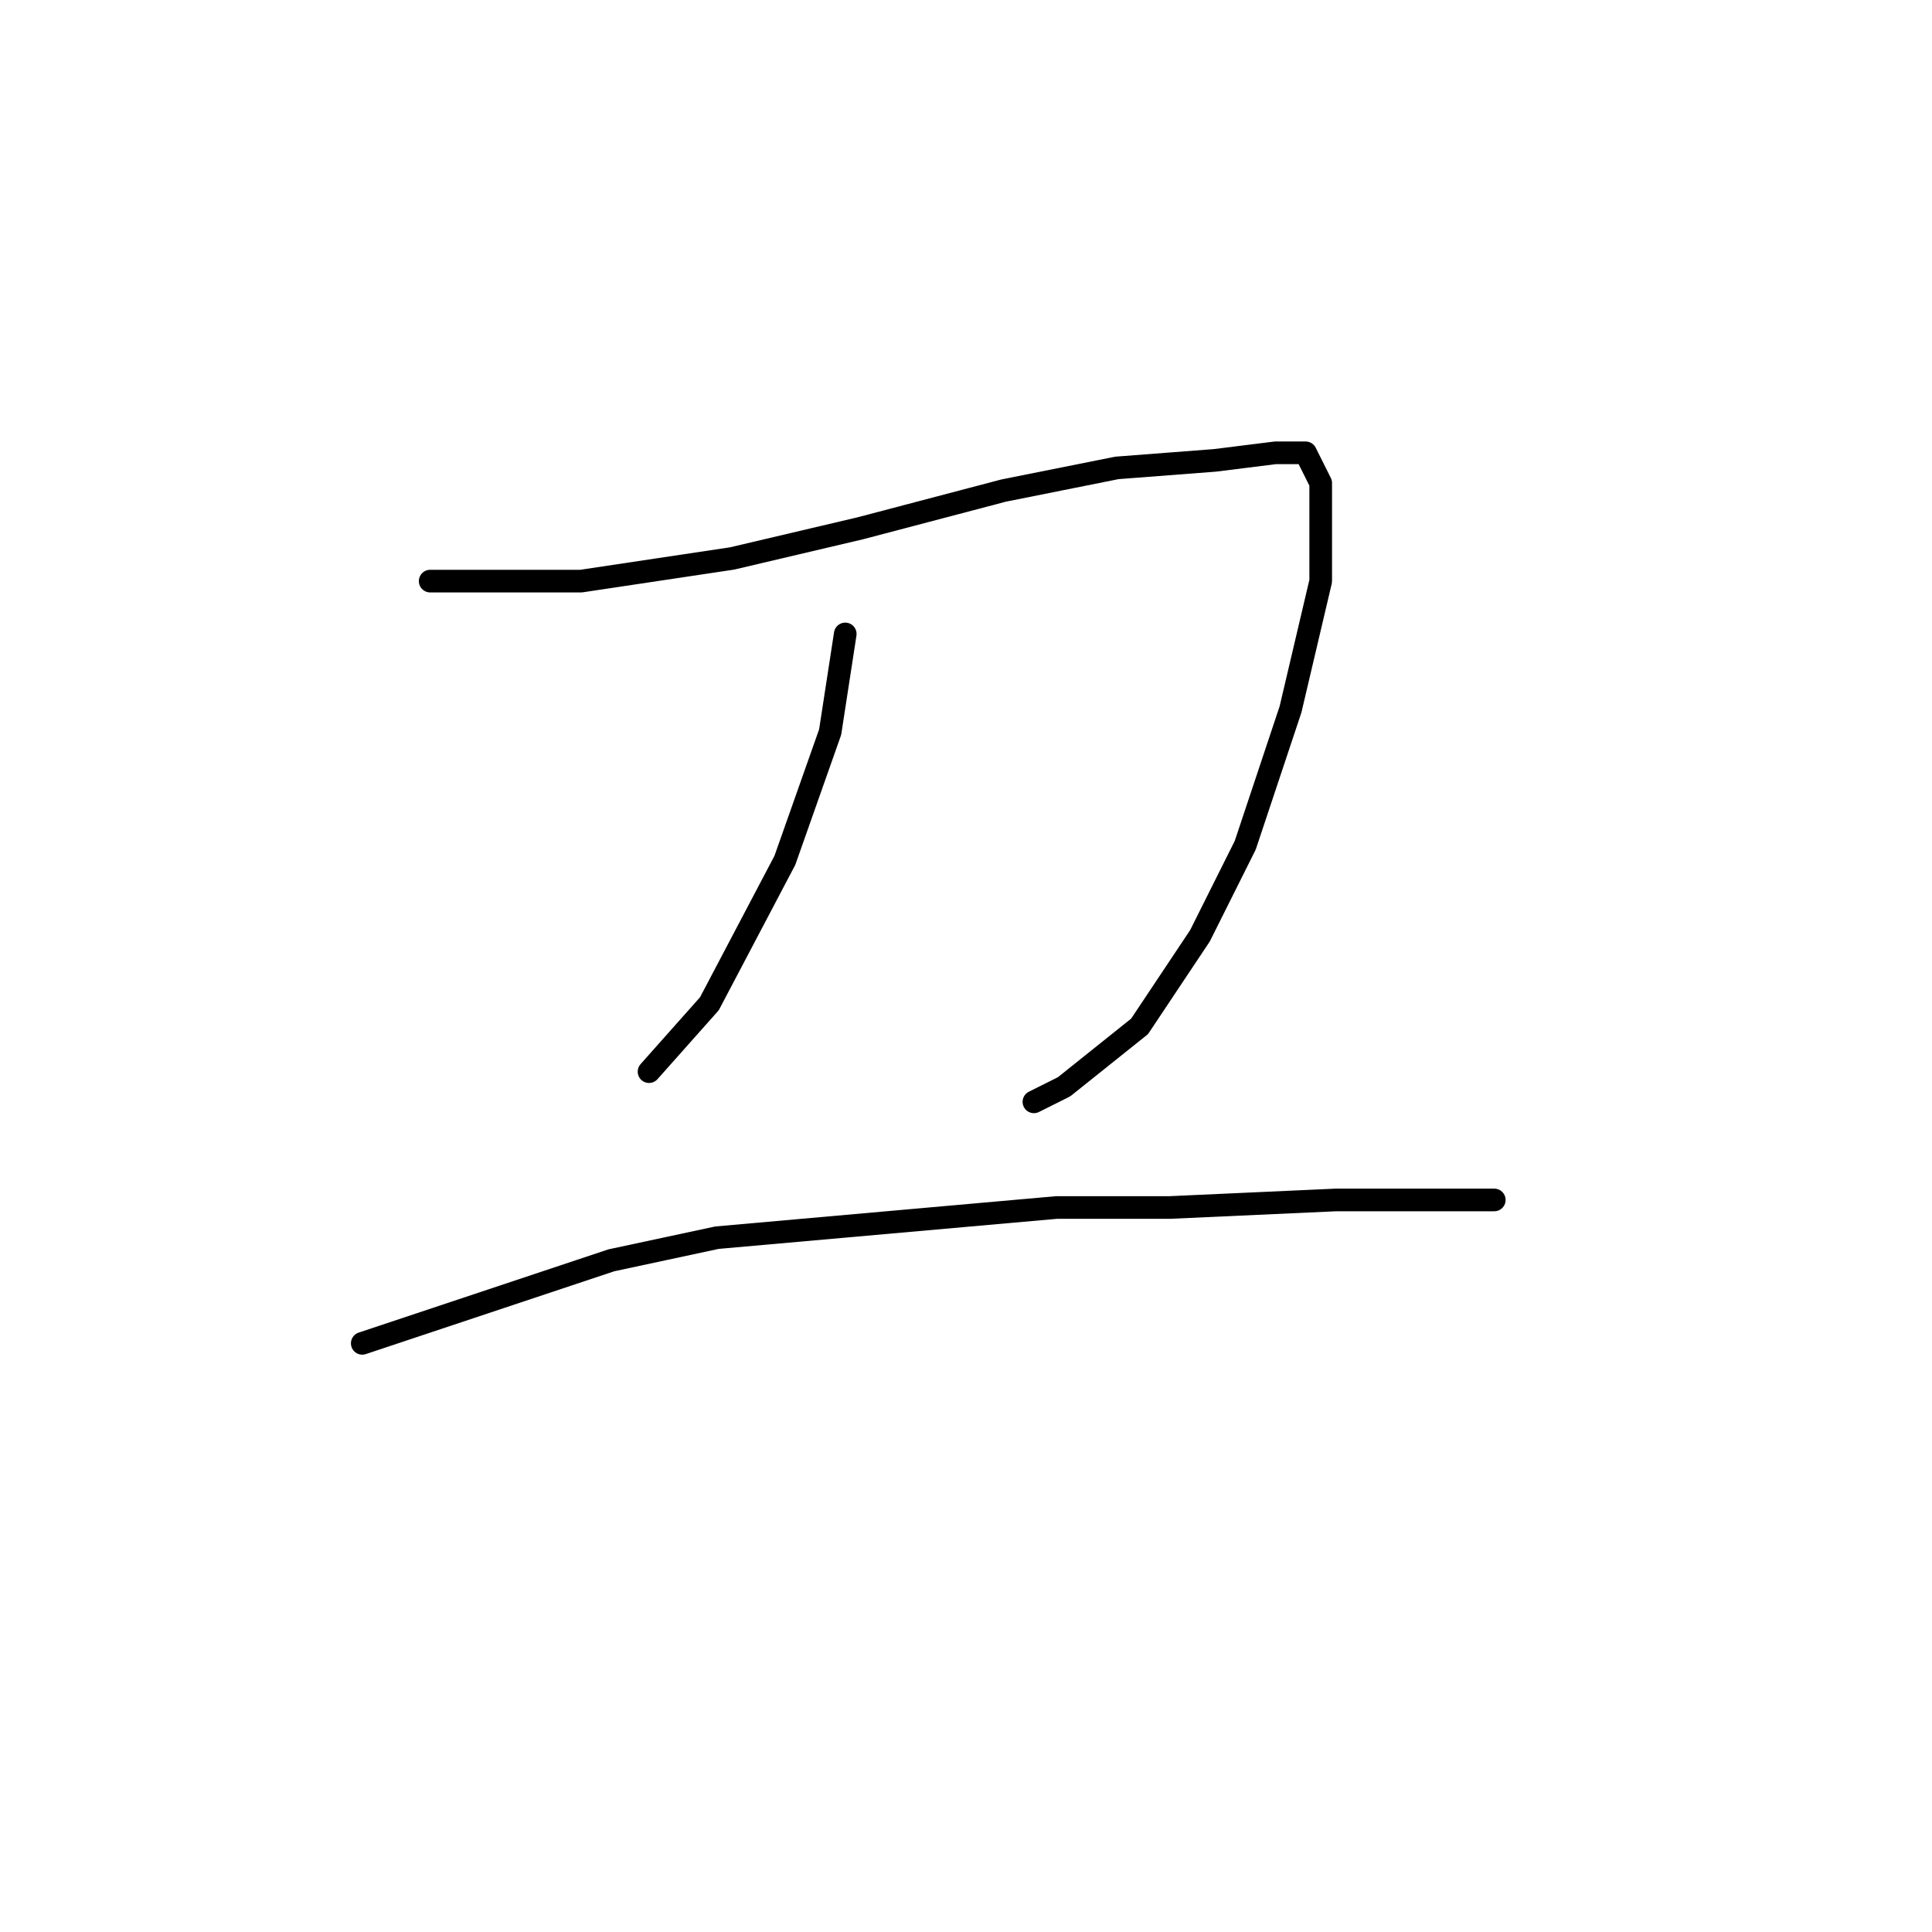 <?xml version="1.0" standalone="no"?>
    <svg width="256" height="256" xmlns="http://www.w3.org/2000/svg" version="1.1">
    <polyline stroke="black" stroke-width="3" stroke-linecap="round" fill="transparent" stroke-linejoin="round" points="57 77 67 77 77 77 97 74 114 70 133 65 148 62 161 61 169 60 173 60 175 64 175 77 171 94 165 112 159 124 151 136 141 144 137 146 137 146 " />
        <polyline stroke="black" stroke-width="3" stroke-linecap="round" fill="transparent" stroke-linejoin="round" points="112 84 110 97 104 114 94 133 86 142 86 142 " />
        <polyline stroke="black" stroke-width="3" stroke-linecap="round" fill="transparent" stroke-linejoin="round" points="48 178 57 175 81 167 95 164 140 160 155 160 177 159 192 159 198 159 198 159 " />
        </svg>
